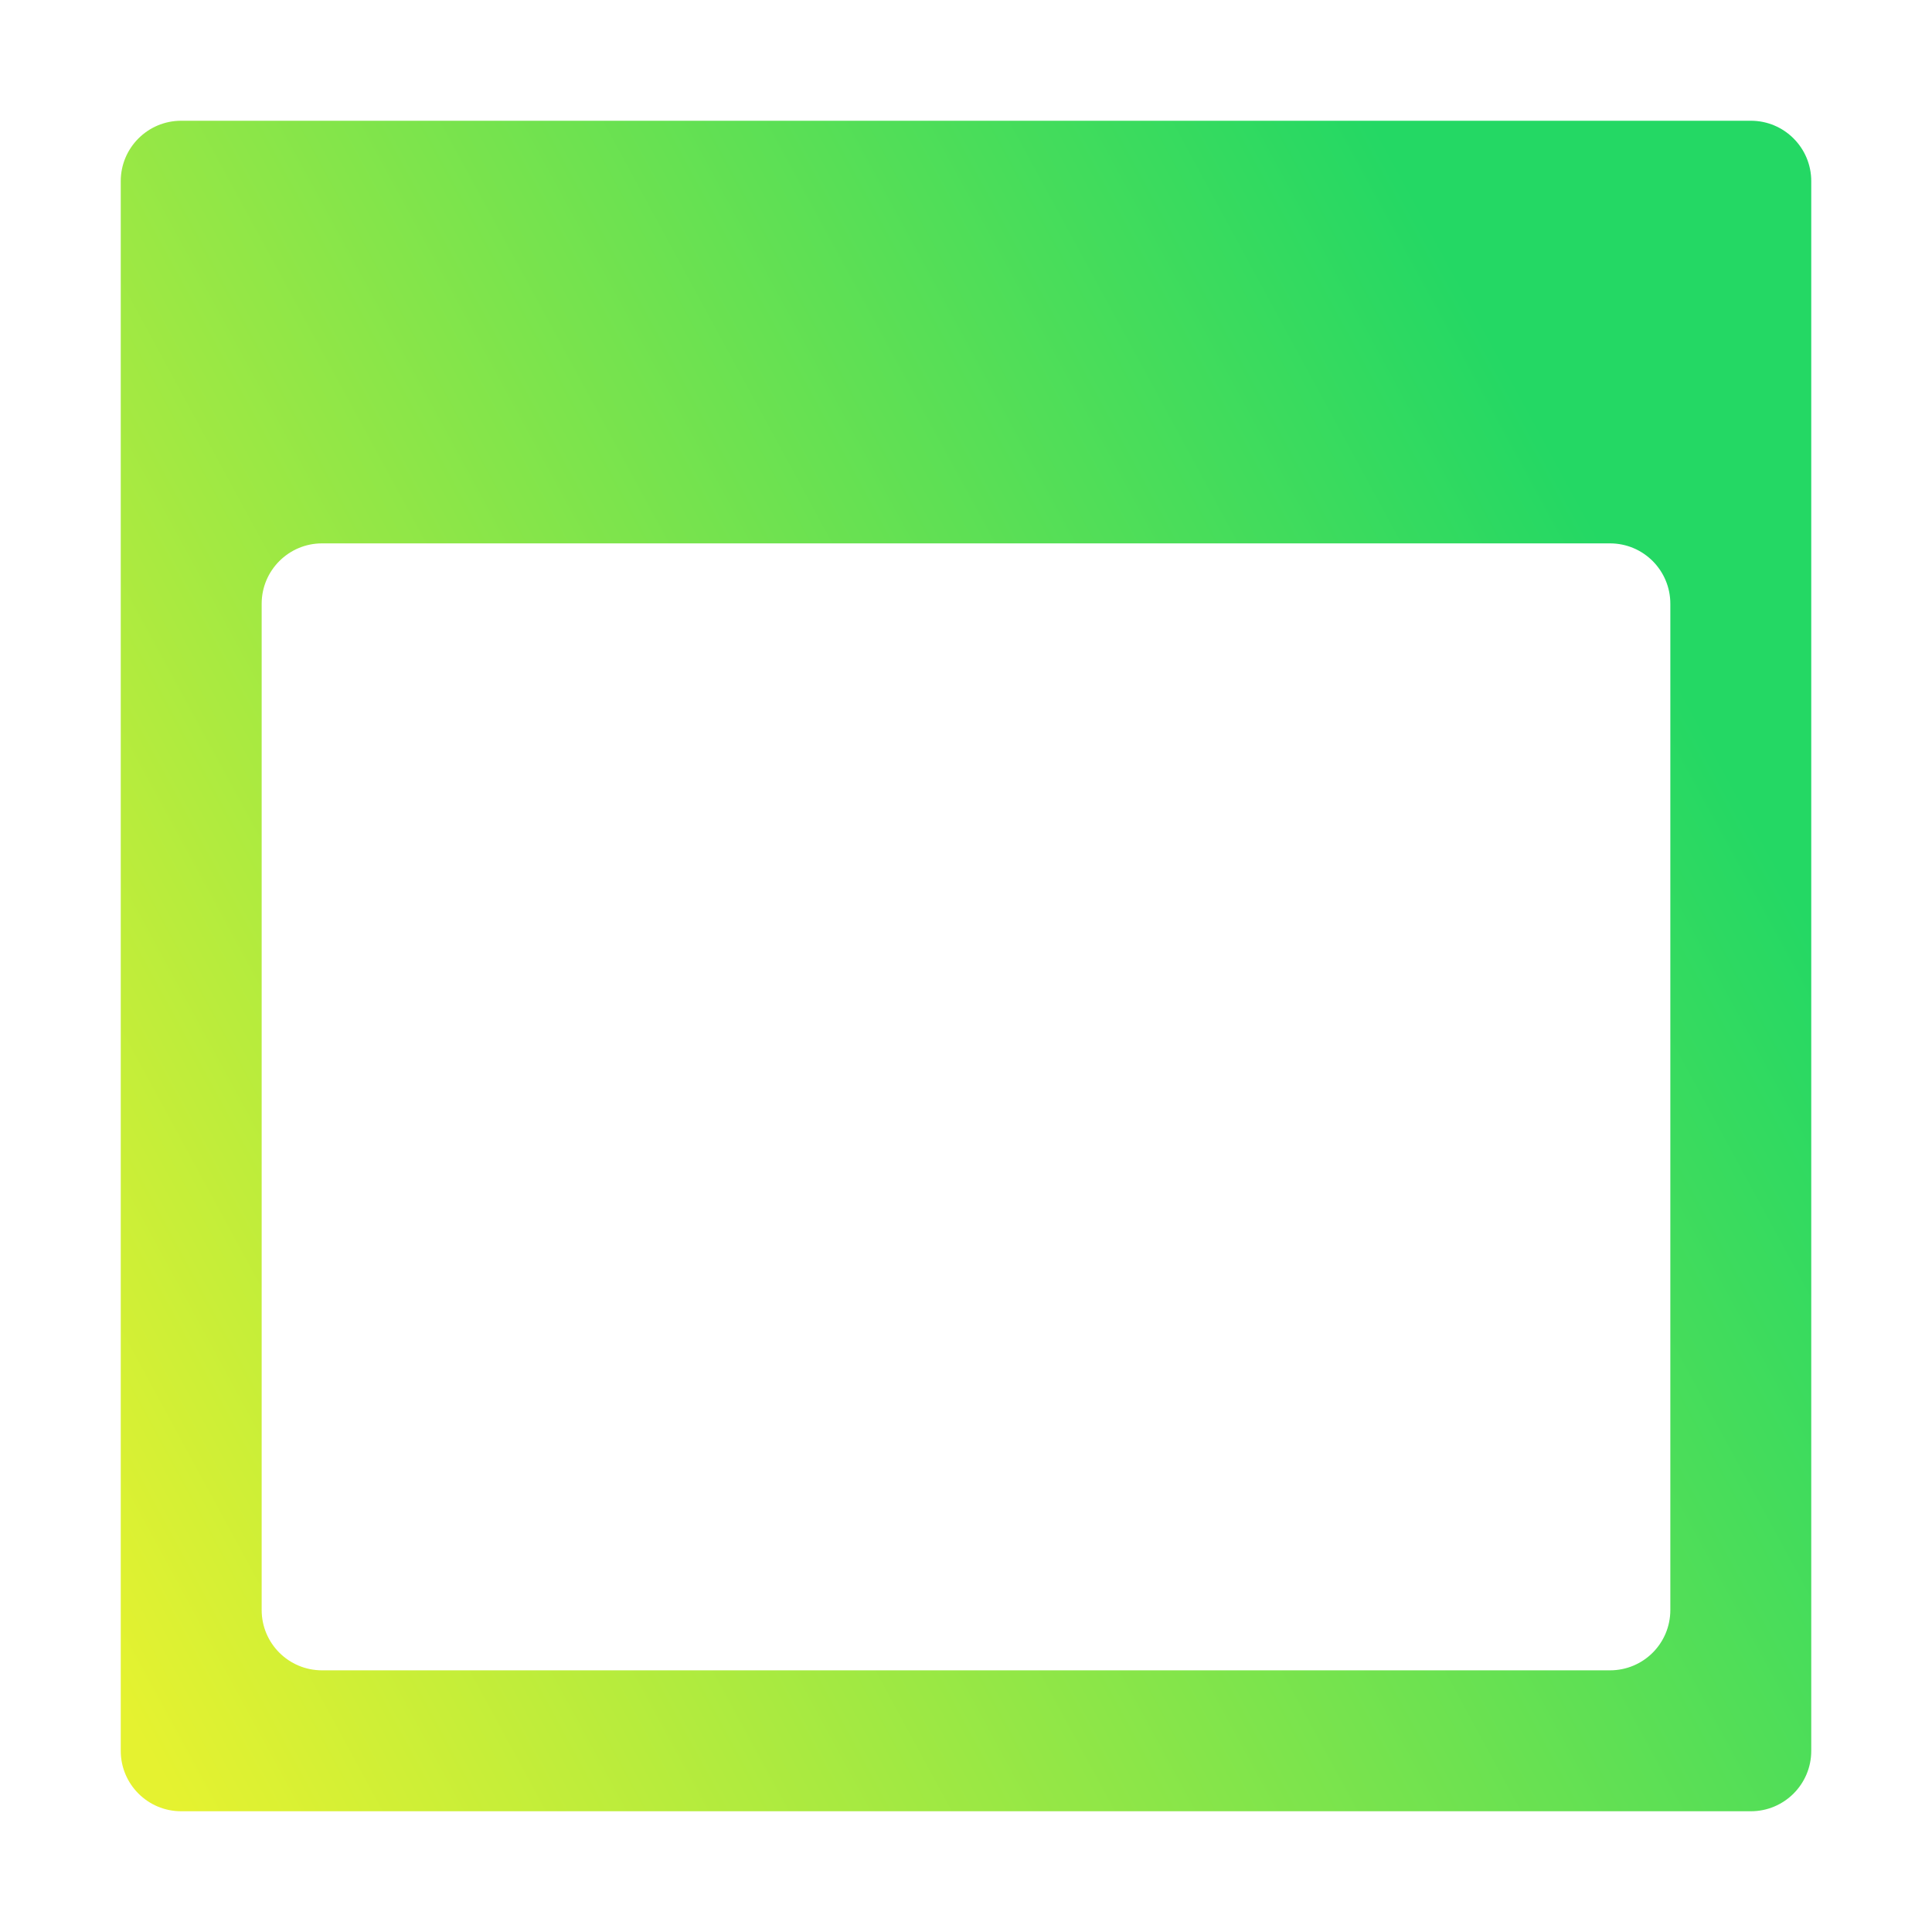 <?xml version="1.0" encoding="UTF-8" standalone="no"?>
<svg
   width="16"
   height="16"
   viewBox="0 0 16 16"
   fill="none"
   version="1.1"
   id="svg2"
   sodipodi:docname="window.svg"
   inkscape:version="1.4 (e7c3feb100, 2024-10-09)"
   xmlns:inkscape="http://www.inkscape.org/namespaces/inkscape"
   xmlns:sodipodi="http://sodipodi.sourceforge.net/DTD/sodipodi-0.dtd"
   xmlns="http://www.w3.org/2000/svg"
   xmlns:svg="http://www.w3.org/2000/svg">
  <sodipodi:namedview
     id="namedview2"
     pagecolor="#505050"
     bordercolor="#ffffff"
     borderopacity="1"
     inkscape:showpageshadow="0"
     inkscape:pageopacity="0"
     inkscape:pagecheckerboard="1"
     inkscape:deskcolor="#505050"
     inkscape:zoom="16.125"
     inkscape:cx="-9.4573643"
     inkscape:cy="8.8062015"
     inkscape:current-layer="svg2" />
  <path
     d="M1.5 1C1.224 1 1 1.224 1 1.5V4.5V14.5C1 14.776 1.224 15 1.5 15H2.167H14.5C14.776 15 15 14.776 15 14.5V13.833V1.5C15 1.224 14.776 1 14.5 1H2.167H1.5ZM2.167 5C2.167 4.724 2.391 4.5 2.667 4.5H13.333C13.61 4.5 13.833 4.724 13.833 5V13.333C13.833 13.61 13.61 13.833 13.333 13.833H2.667C2.391 13.833 2.167 13.61 2.167 13.333V5Z"
     fill="url(#paint0_linear)"
     id="path1"
     style="fill:url(#paint0_linear)" />
  <defs
     id="defs2">
    <linearGradient
       id="paint0_linear"
       x1="1.5"
       y1="15"
       x2="15"
       y2="7.667"
       gradientUnits="userSpaceOnUse">
      <stop
         stop-color="#e5f230"
         id="stop1" />
      <stop
         offset="1"
         stop-color="#24d864"
         id="stop2" />
    </linearGradient>
  </defs>
</svg>
